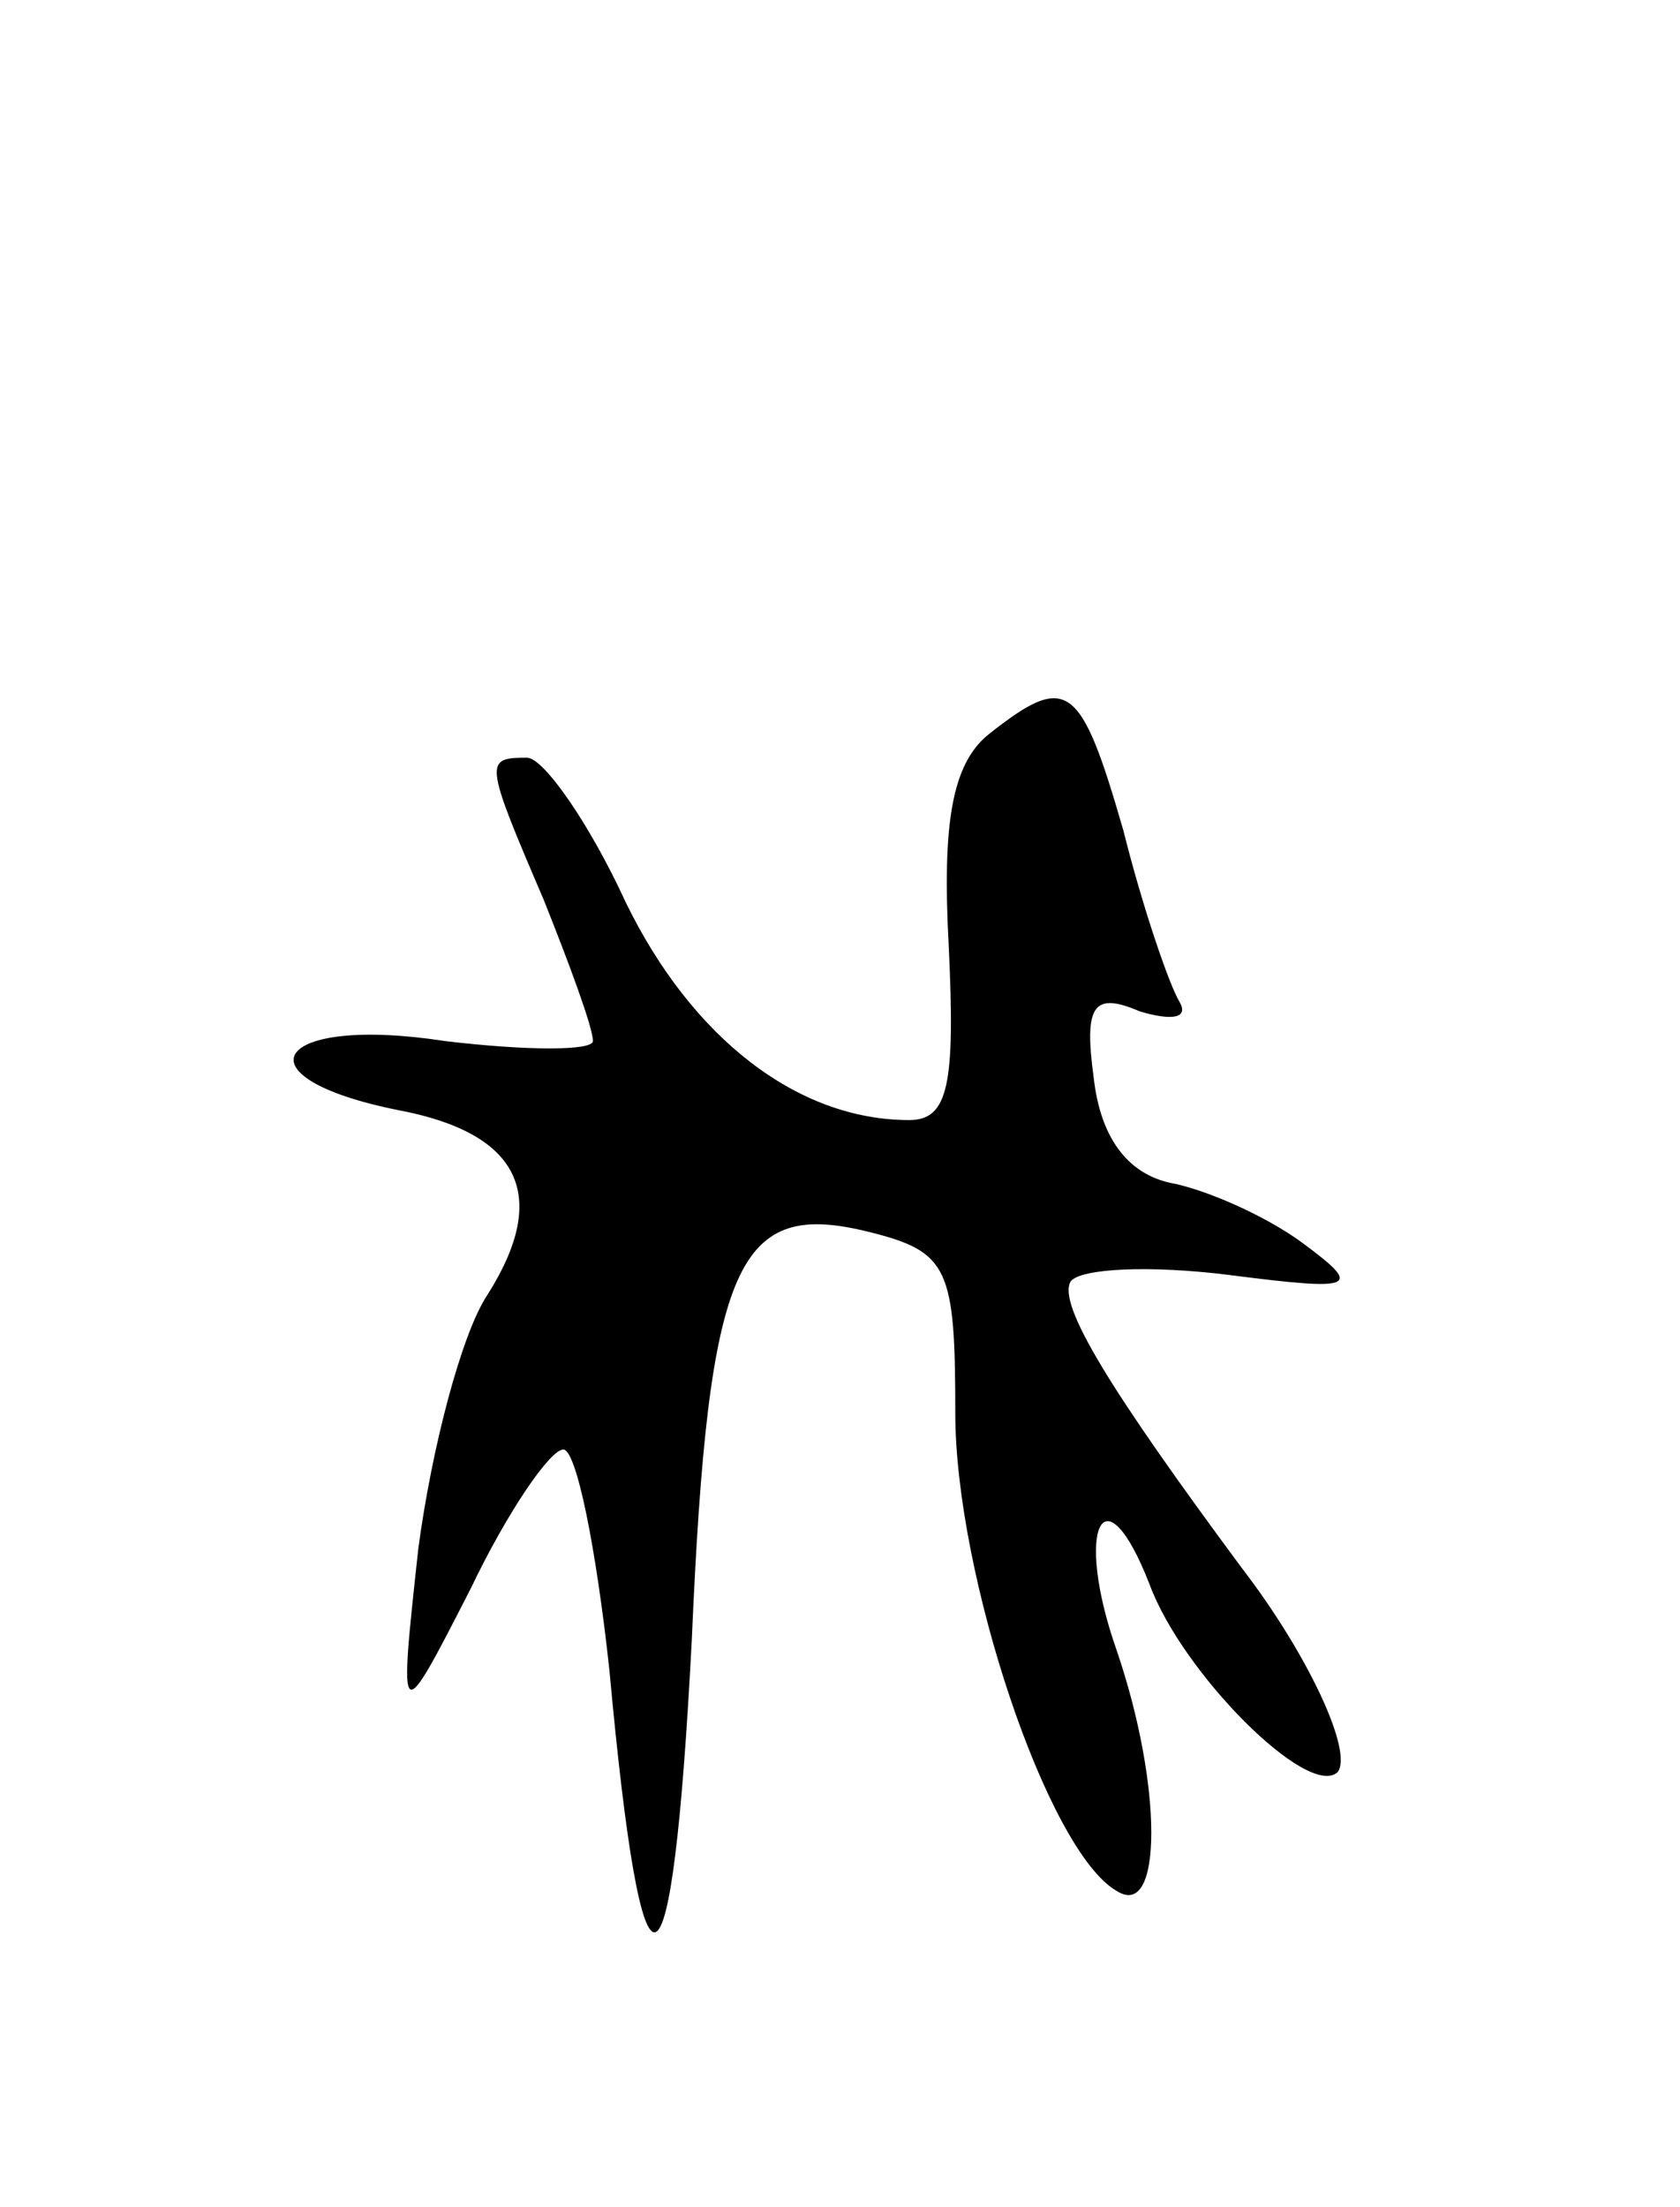 <svg version="1.0" xmlns="http://www.w3.org/2000/svg"
 width="51pt" height="67pt" viewBox="0 0 51 67"
 preserveAspectRatio="xMidYMid meet">
<g transform="translate(0,67) scale(0.1,-0.1)"
fill="#000000" stroke="none">
<path d="M300 447 c-11 -9 -14 -27 -12 -64 2 -42 0 -53 -12 -53 -34 0 -66 25
-86 66 -11 24 -25 44 -30 44 -13 0 -13 -1 5 -43 8 -20 15 -39 15 -43 0 -3 -20
-3 -45 0 -52 8 -64 -11 -14 -21 37 -7 46 -26 27 -56 -8 -12 -17 -47 -21 -77
-6 -55 -6 -55 16 -12 11 23 24 42 28 42 4 0 10 -30 14 -67 10 -109 19 -106 25
9 5 116 14 134 54 124 24 -6 26 -11 26 -55 0 -49 28 -133 49 -145 14 -9 14 32
0 73 -13 37 -4 56 10 20 10 -27 48 -65 57 -57 5 6 -9 36 -29 62 -40 54 -56 80
-52 87 3 4 24 5 48 2 39 -5 41 -4 22 10 -11 8 -29 16 -40 18 -13 3 -21 14 -23
32 -3 22 0 26 14 20 10 -3 15 -2 12 3 -3 5 -11 28 -17 52 -13 45 -17 48 -41
29z"/>
</g>
</svg>
